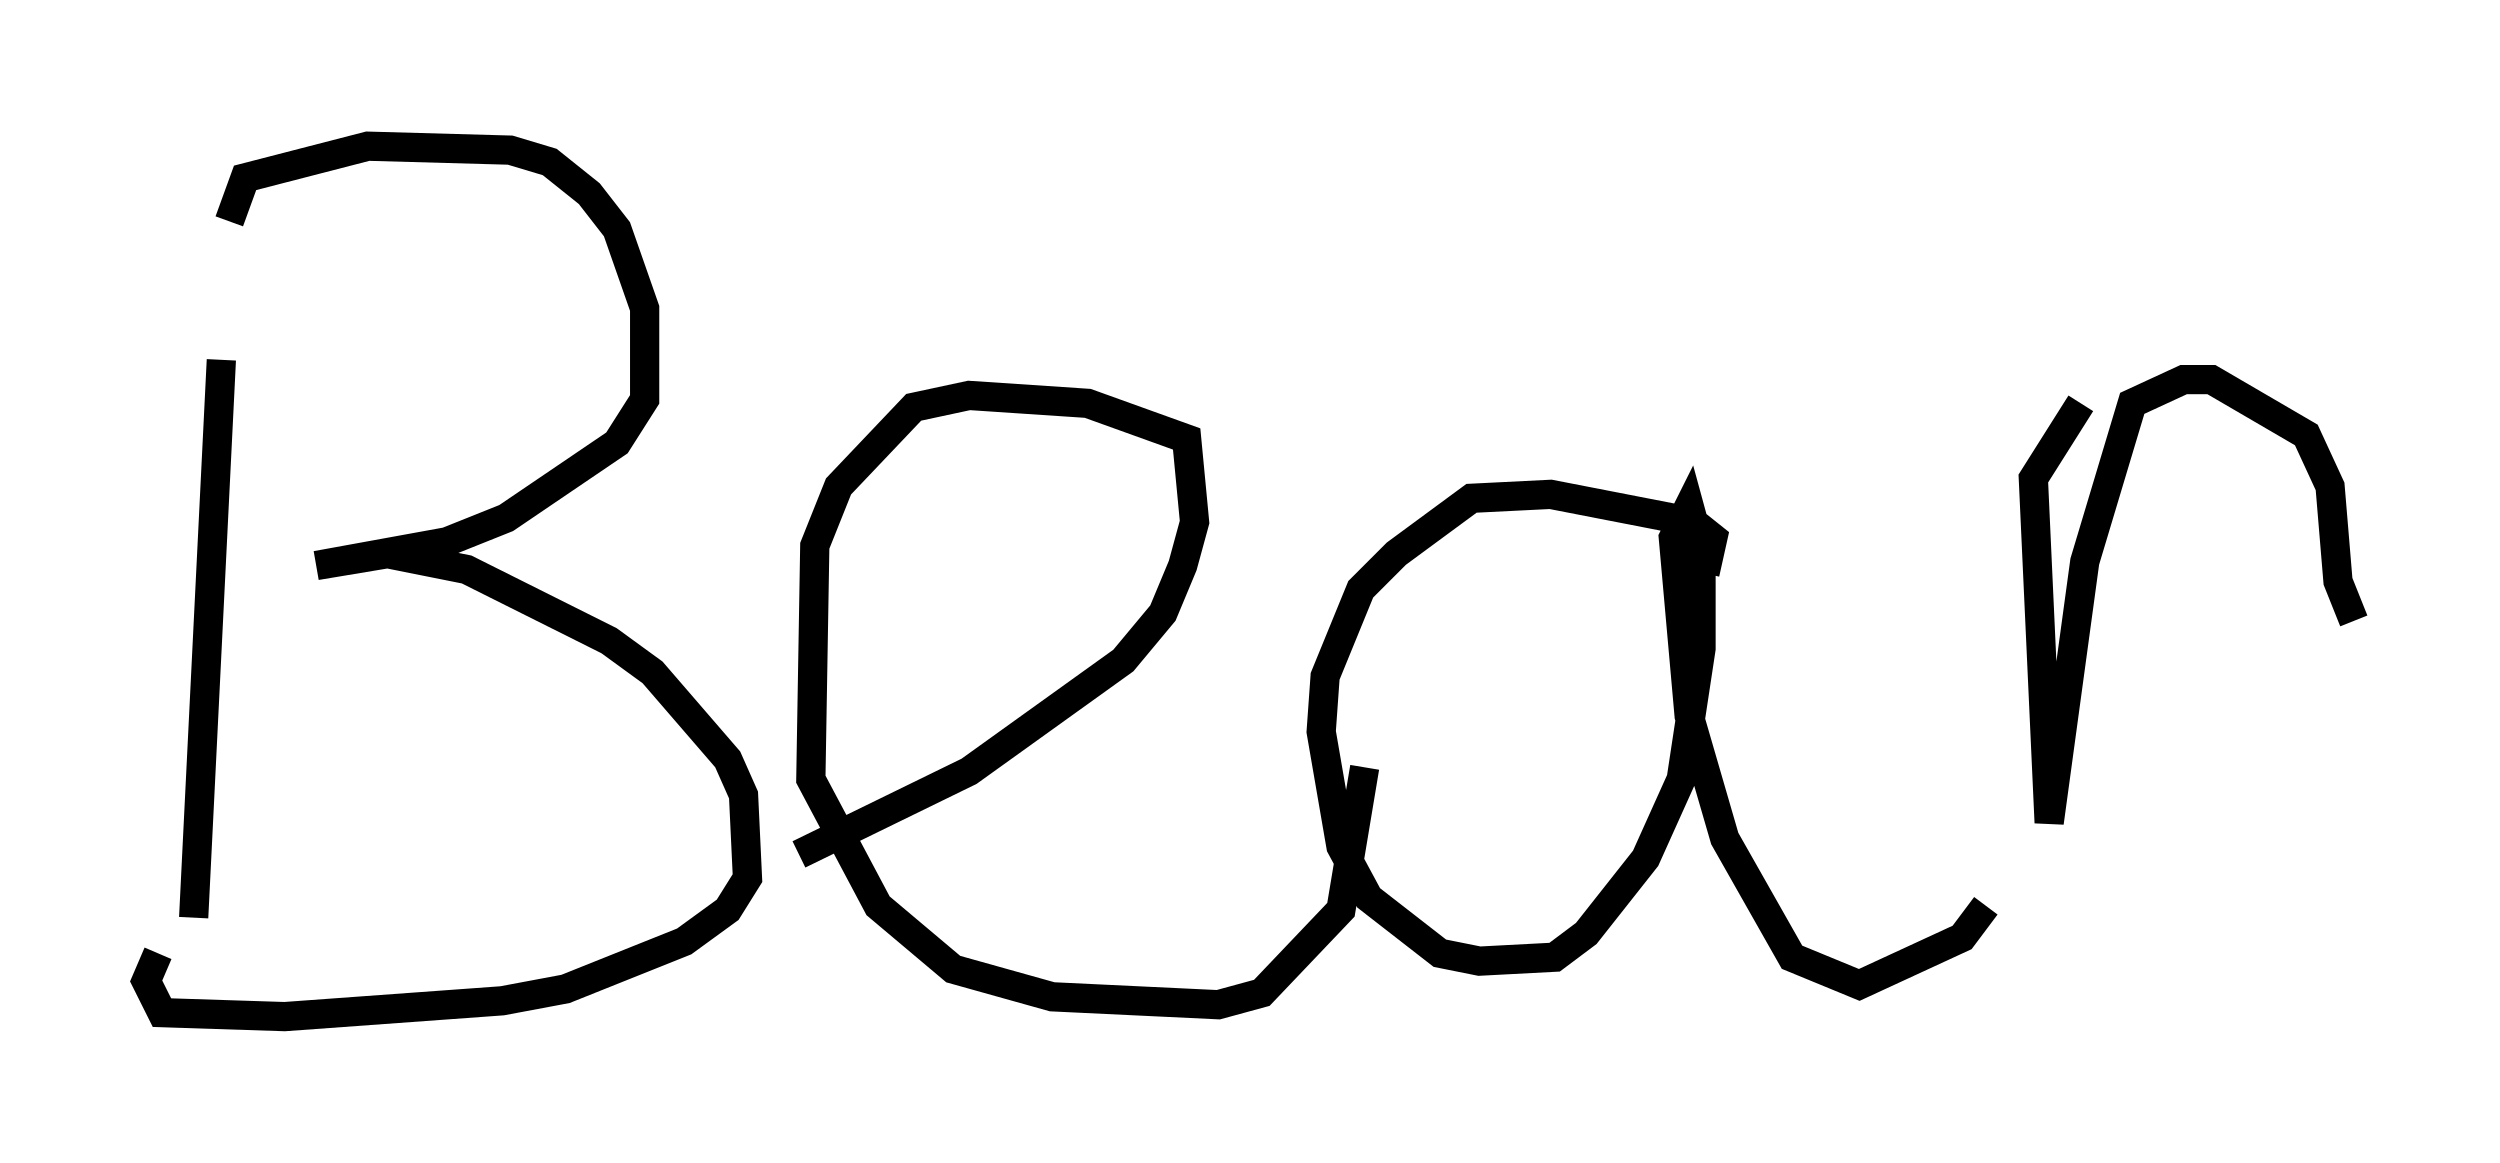 <?xml version="1.0" encoding="utf-8" ?>
<svg baseProfile="full" height="39.77" version="1.1" width="85.507" xmlns="http://www.w3.org/2000/svg" xmlns:ev="http://www.w3.org/2001/xml-events" xmlns:xlink="http://www.w3.org/1999/xlink"><defs /><rect fill="white" height="39.77" width="85.507" x="0" y="0" /><path d="M8.383, 6.488 m-0.812, 5.819 l-0.947, 19.08 m1.218, -23.816 l0.541, -1.488 4.195, -1.083 l4.871, 0.135 1.353, 0.406 l1.353, 1.083 0.947, 1.218 l0.947, 2.706 0.0, 3.112 l-0.947, 1.488 -3.789, 2.571 l-2.03, 0.812 -4.465, 0.812 l2.436, -0.406 2.706, 0.541 l4.871, 2.436 1.488, 1.083 l2.571, 2.977 0.541, 1.218 l0.135, 2.842 -0.677, 1.083 l-1.488, 1.083 -4.059, 1.624 l-2.165, 0.406 -7.442, 0.541 l-4.195, -0.135 -0.541, -1.083 l0.406, -0.947 m21.921, -3.383 l5.819, -2.842 5.277, -3.789 l1.353, -1.624 0.677, -1.624 l0.406, -1.488 -0.271, -2.842 l-3.383, -1.218 -4.059, -0.271 l-1.894, 0.406 -2.571, 2.706 l-0.812, 2.03 -0.135, 7.984 l2.3, 4.33 2.571, 2.165 l3.383, 0.947 5.683, 0.271 l1.488, -0.406 2.706, -2.842 l0.812, -4.871 m11.637, -6.631 l0.271, -1.218 -0.677, -0.541 l-4.871, -0.947 -2.706, 0.135 l-2.571, 1.894 -1.218, 1.218 l-1.218, 2.977 -0.135, 1.894 l0.677, 3.924 0.947, 1.759 l2.436, 1.894 1.353, 0.271 l2.571, -0.135 1.083, -0.812 l2.03, -2.571 1.218, -2.706 l0.677, -4.465 0.0, -3.383 l-0.406, -1.488 -0.541, 1.083 l0.541, 6.089 1.218, 4.195 l2.3, 4.059 2.3, 0.947 l3.518, -1.624 0.812, -1.083 m3.248, -17.185 l-1.624, 2.571 0.541, 11.773 l1.218, -8.931 1.624, -5.413 l1.759, -0.812 0.947, 0.0 l3.248, 1.894 0.812, 1.759 l0.271, 3.248 0.541, 1.353 " fill="none" stroke="black" stroke-width="1" /></svg>